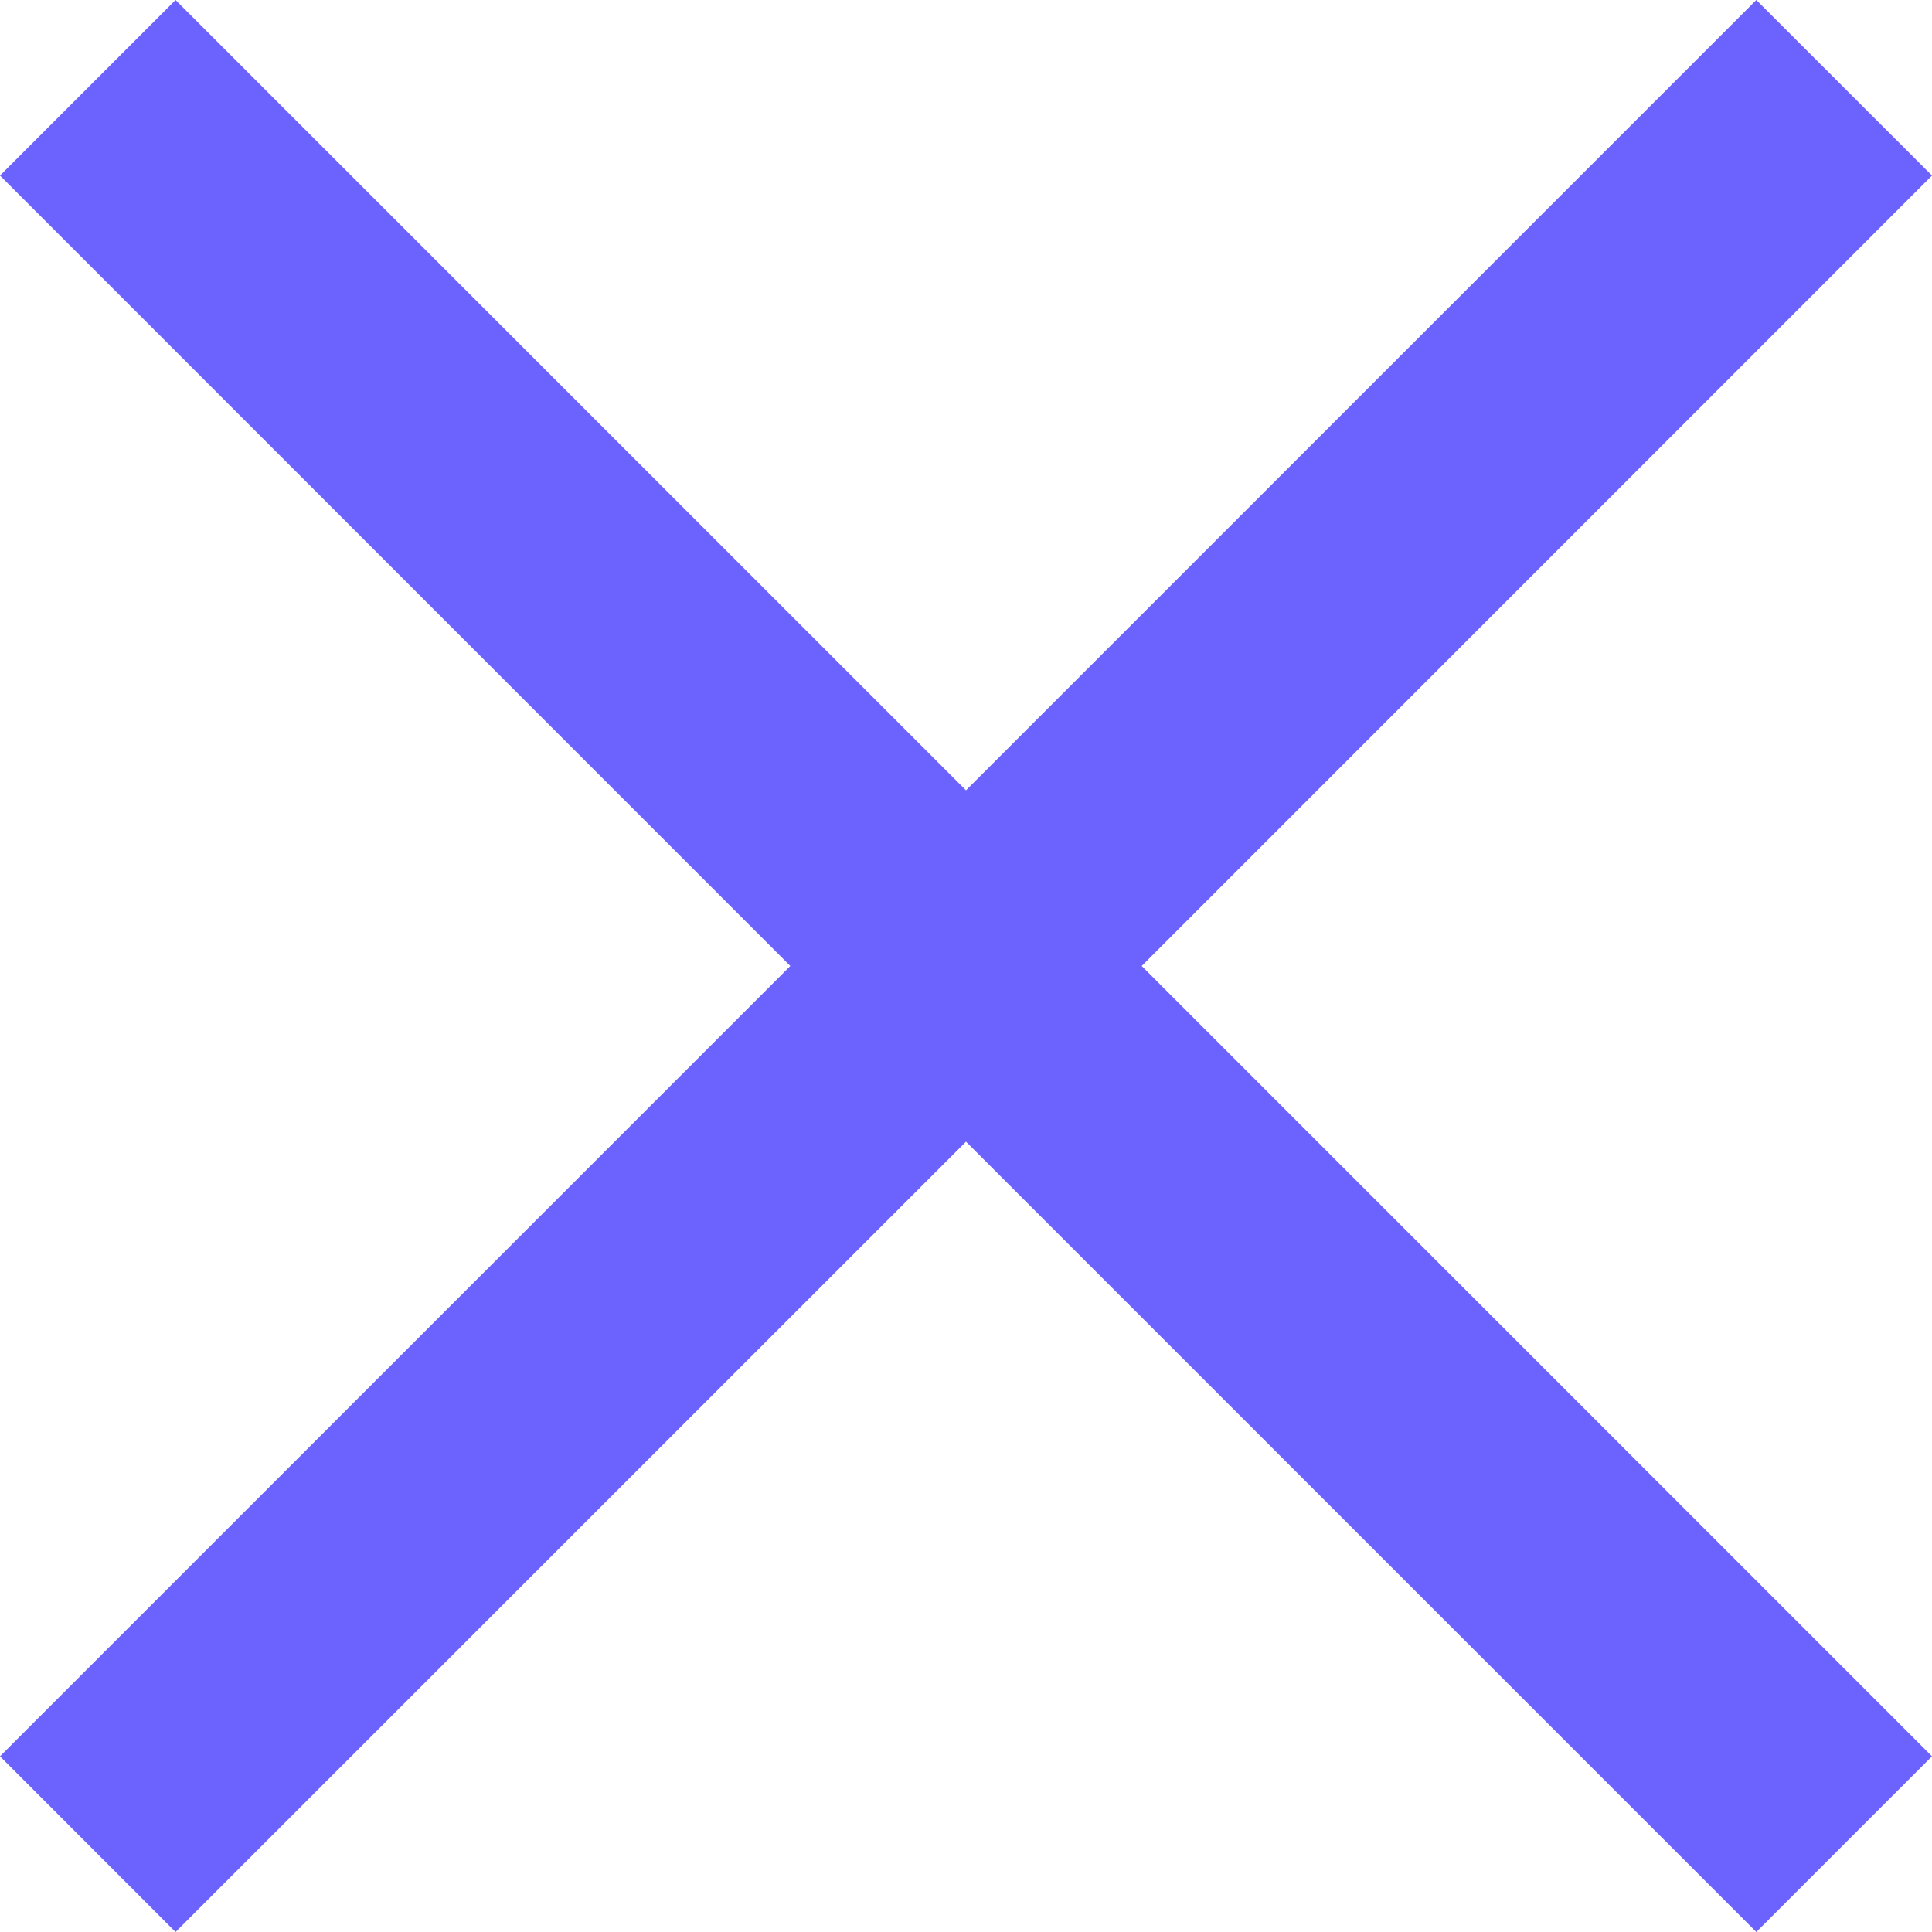<svg xmlns="http://www.w3.org/2000/svg" width="15" height="15" viewBox="0 0 15 15">
    <path fill="#6c63ff" d="M7.5 8.864L1.363 15 0 13.636 6.136 7.5 0 1.363 1.363 0 7.5 6.136 13.636 0 15 1.363 8.864 7.5 15 13.636 13.636 15z"/>
</svg>
